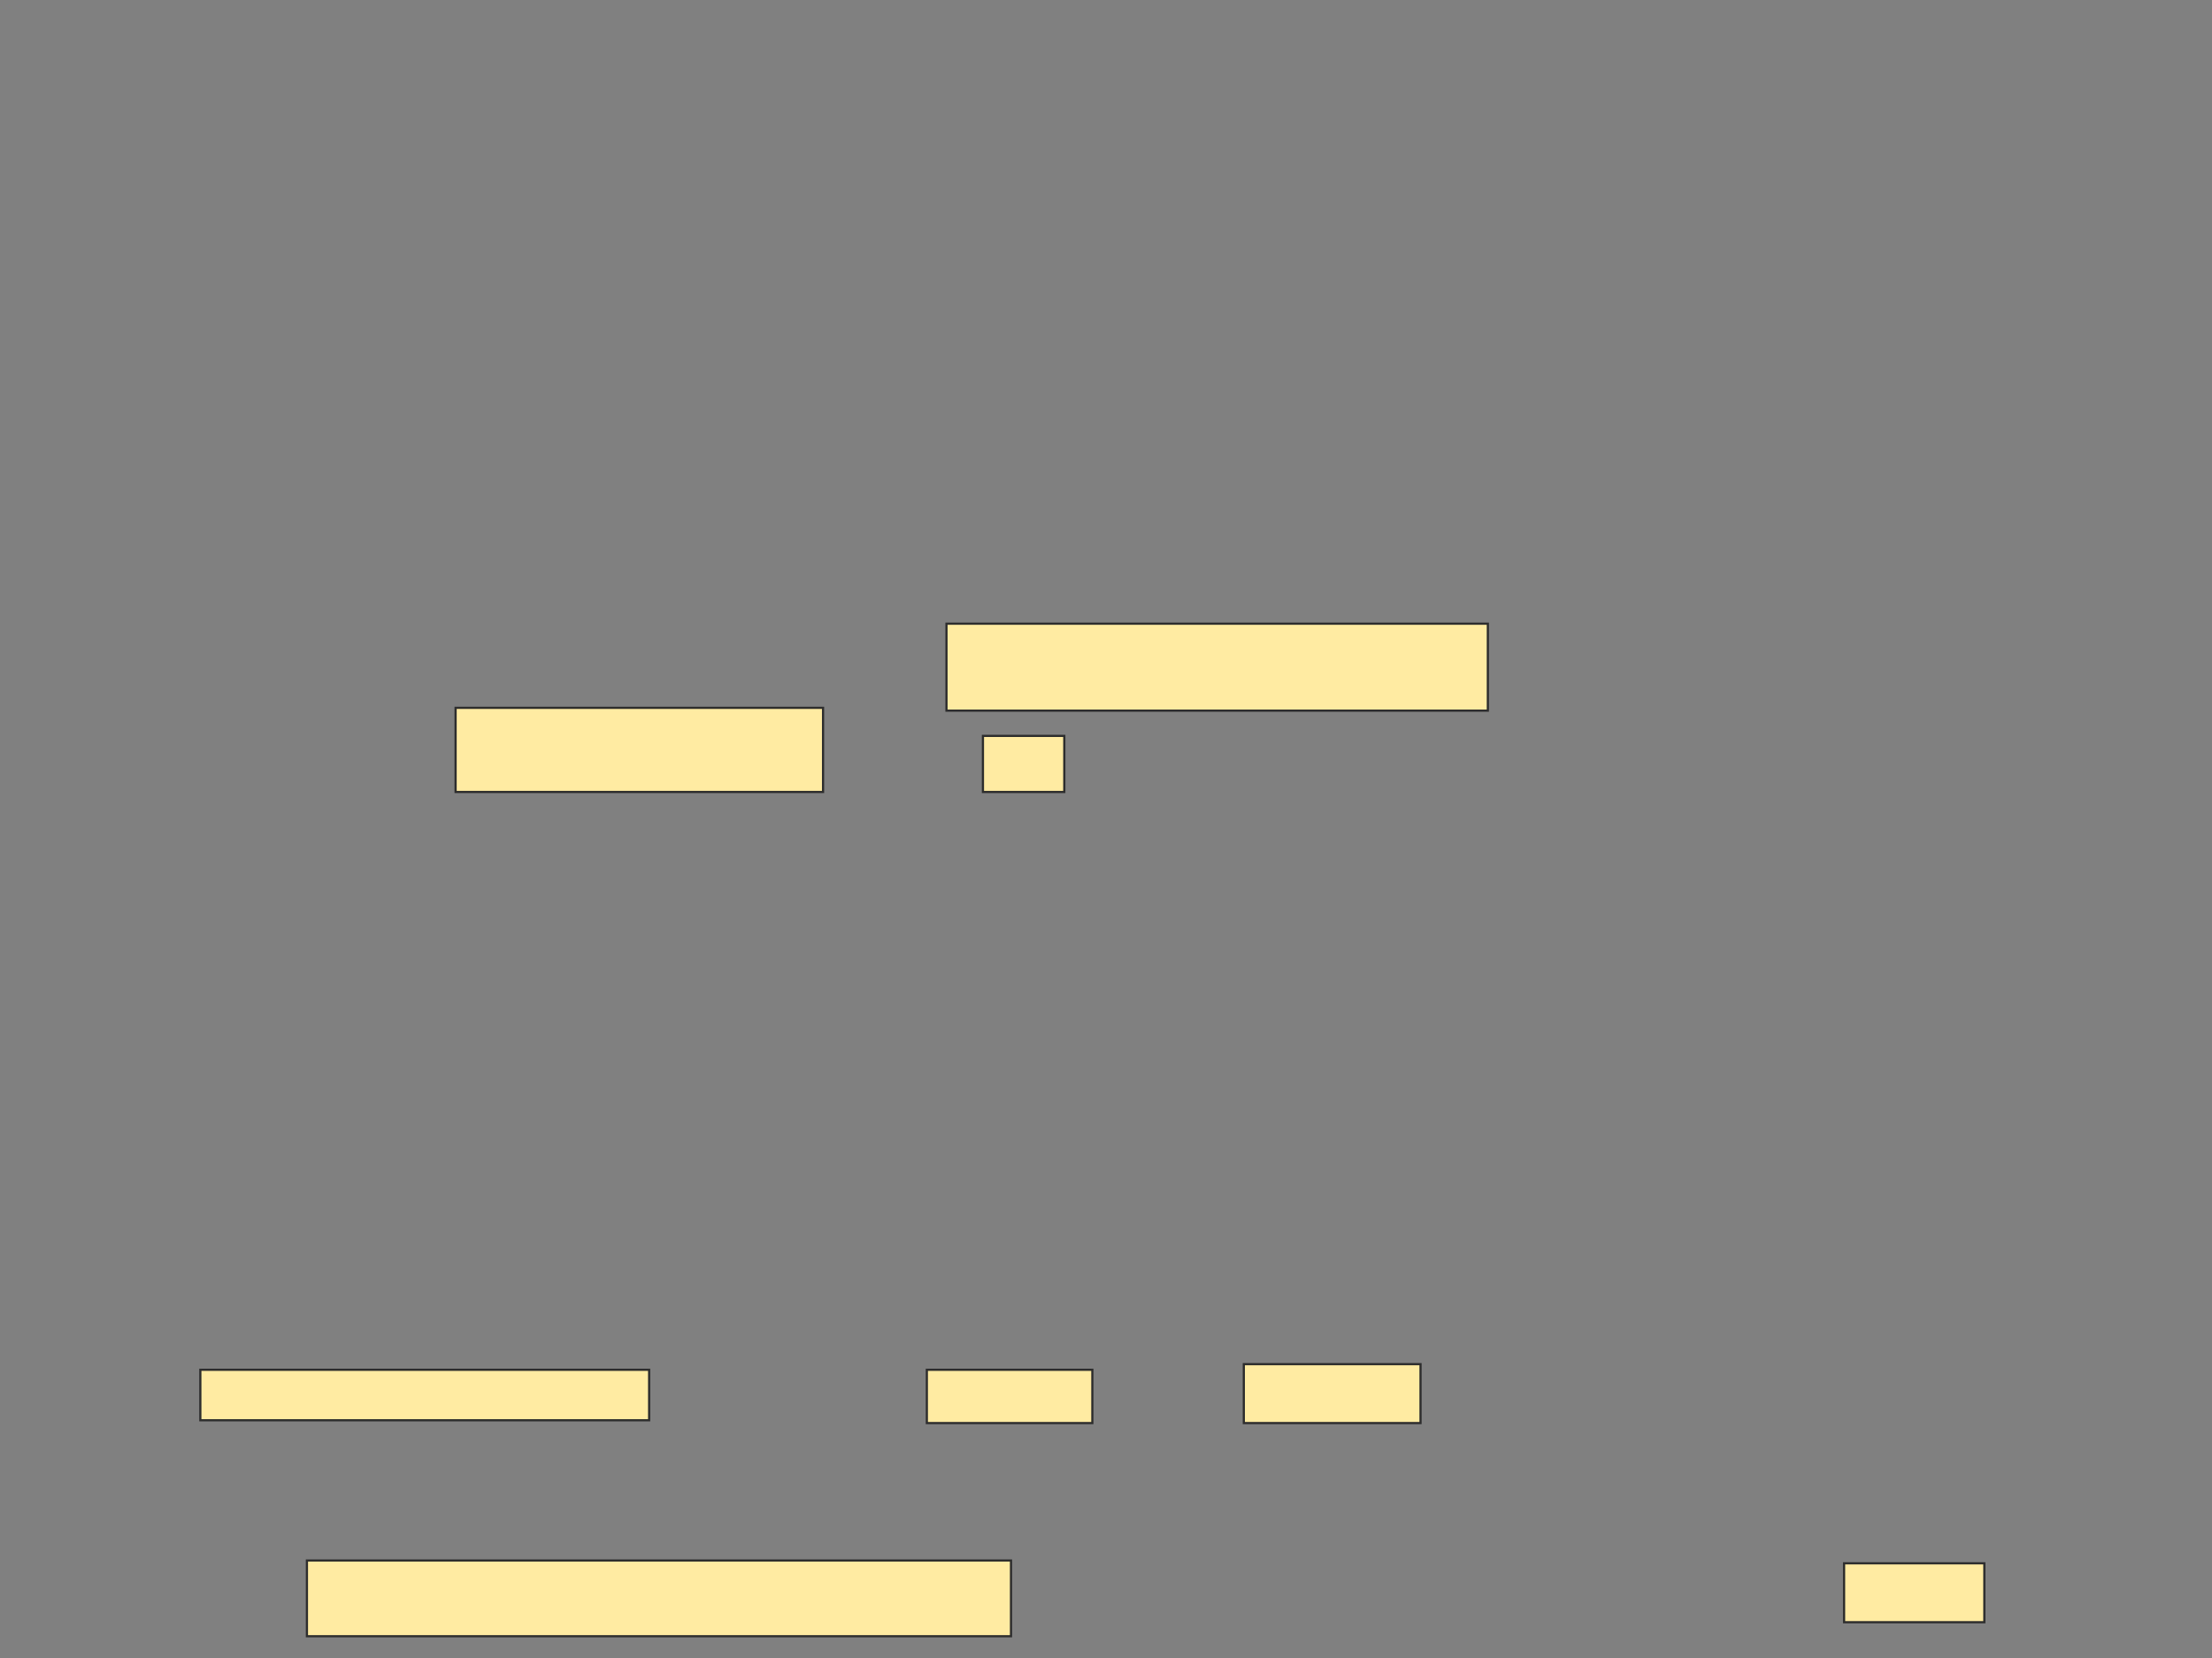 <svg xmlns="http://www.w3.org/2000/svg" width="1011" height="758">
 <rect width="100%" height="100%" fill="#808080" stroke="none"/>
 <!-- Created with Image Occlusion Enhanced -->
 <g>
  <title>Labels</title>
 </g>
 <g>
  <title>Masks</title>
  <g id="00188ebdfe84402da2fbaa1a459b4be1-ao-1">
   <rect height="38.462" width="167.949" y="323.538" x="208.231" stroke="#2D2D2D" fill="#FFEBA2"/>
   <rect height="39.744" width="247.436" y="285.077" x="432.59" stroke="#2D2D2D" fill="#FFEBA2"/>
   <rect height="25.641" width="37.179" y="336.359" x="449.256" stroke="#2D2D2D" fill="#FFEBA2"/>
  </g>
  <g id="00188ebdfe84402da2fbaa1a459b4be1-ao-2">
   <rect height="34.615" width="321.795" y="713.282" x="140.282" stroke="#2D2D2D" fill="#FFEBA2"/>
   <rect height="26.923" width="64.103" y="714.564" x="842.846" stroke="#2D2D2D" fill="#FFEBA2"/>
  </g>
  <g id="00188ebdfe84402da2fbaa1a459b4be1-ao-3">
   <rect height="23.077" width="205.128" y="626.103" x="91.564" stroke="#2D2D2D" fill="#FFEBA2"/>
   <rect height="24.359" width="75.641" y="626.103" x="423.615" stroke="#2D2D2D" fill="#FFEBA2"/>
   <rect height="26.923" width="80.769" y="623.538" x="568.487" stroke="#2D2D2D" fill="#FFEBA2"/>
  </g>
 </g>
</svg>